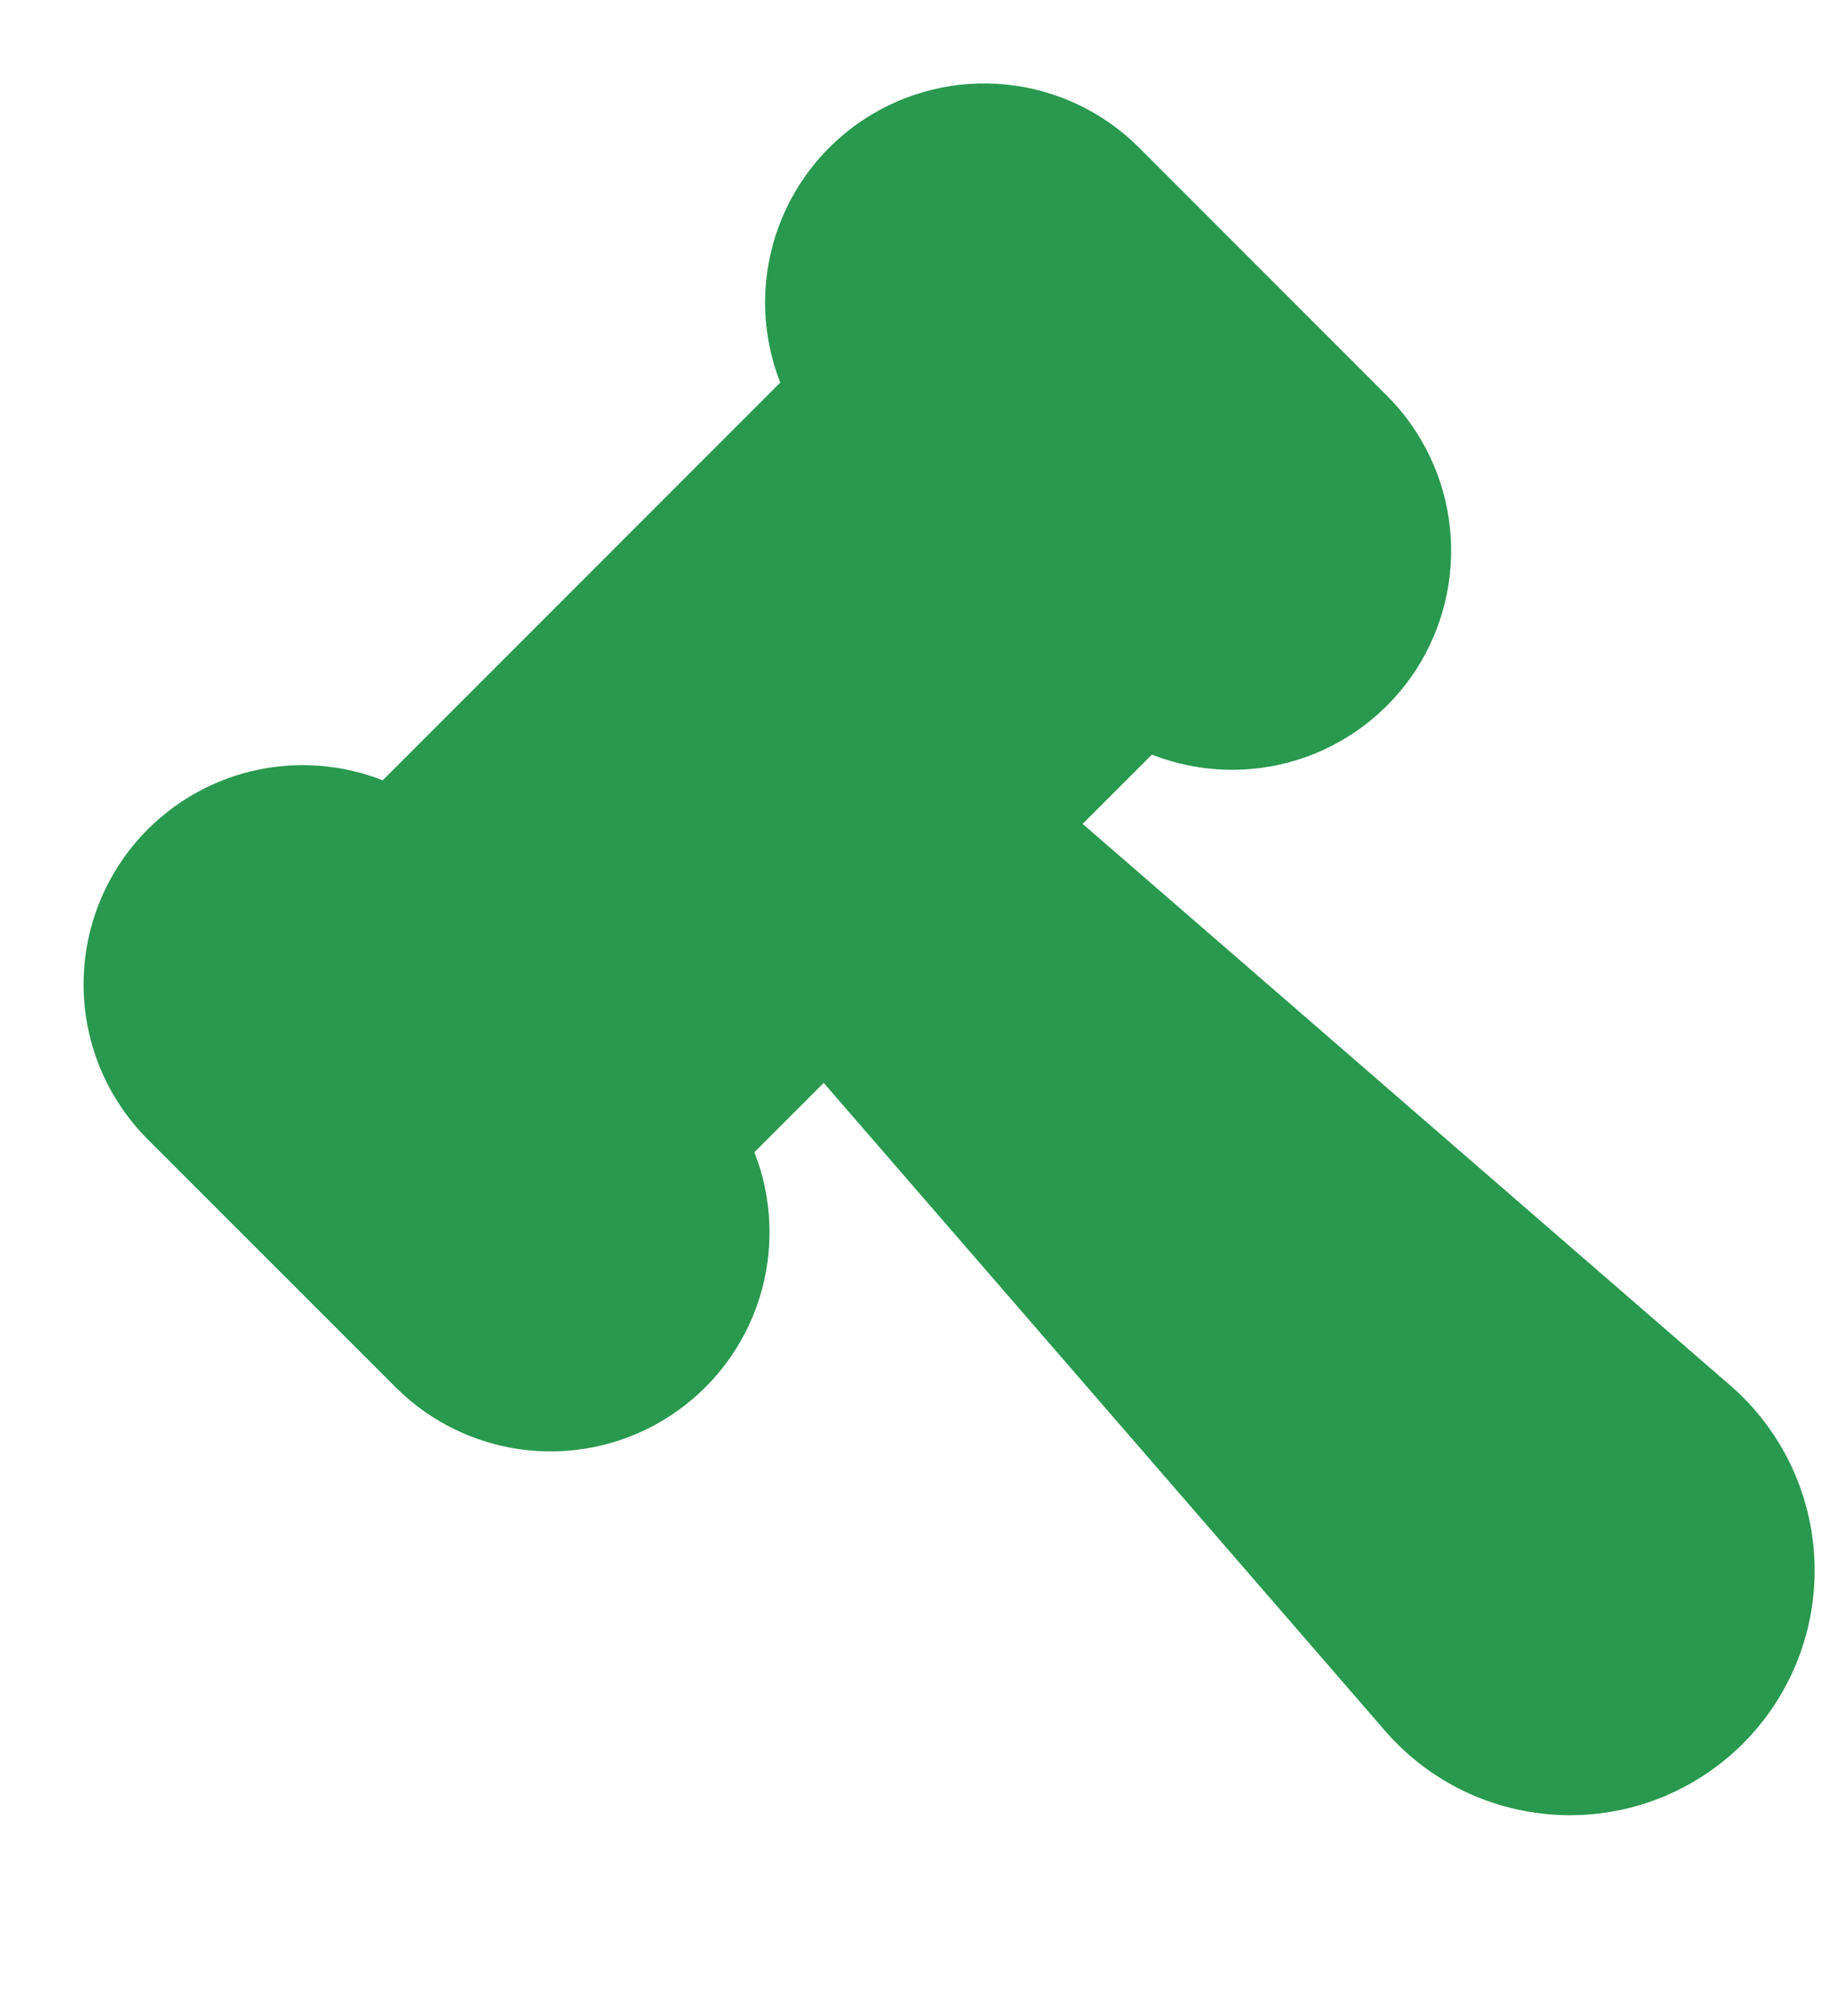 <svg width="21" height="23" viewBox="0 0 21 23" fill="none" xmlns="http://www.w3.org/2000/svg">
<path d="M1.686 9.462C1.454 9.694 1.27 9.97 1.144 10.273C1.018 10.576 0.954 10.902 0.954 11.23C0.954 11.558 1.018 11.883 1.144 12.187C1.27 12.49 1.454 12.766 1.686 12.998L4.515 15.826C4.921 16.232 5.455 16.486 6.026 16.545C6.597 16.604 7.172 16.465 7.652 16.15C8.133 15.835 8.49 15.365 8.665 14.818C8.839 14.27 8.82 13.68 8.61 13.145L9.401 12.354L15.808 19.746C16.059 20.036 16.367 20.27 16.713 20.436C17.059 20.601 17.436 20.693 17.819 20.707C18.202 20.721 18.584 20.655 18.941 20.515C19.297 20.374 19.622 20.162 19.893 19.891C20.164 19.62 20.376 19.296 20.517 18.939C20.657 18.582 20.723 18.2 20.709 17.817C20.695 17.434 20.603 17.057 20.438 16.711C20.272 16.366 20.038 16.057 19.748 15.806L12.356 9.399L13.147 8.609C13.682 8.819 14.273 8.839 14.82 8.665C15.368 8.49 15.839 8.132 16.154 7.652C16.468 7.171 16.608 6.596 16.549 6.024C16.489 5.453 16.235 4.919 15.828 4.513L13 1.684C12.594 1.278 12.06 1.024 11.489 0.965C10.918 0.906 10.343 1.046 9.863 1.36C9.382 1.675 9.025 2.145 8.85 2.692C8.676 3.24 8.695 3.83 8.905 4.365L4.368 8.902C3.915 8.724 3.42 8.682 2.943 8.782C2.467 8.881 2.03 9.118 1.686 9.462Z" fill="#28994E"/>
</svg>
